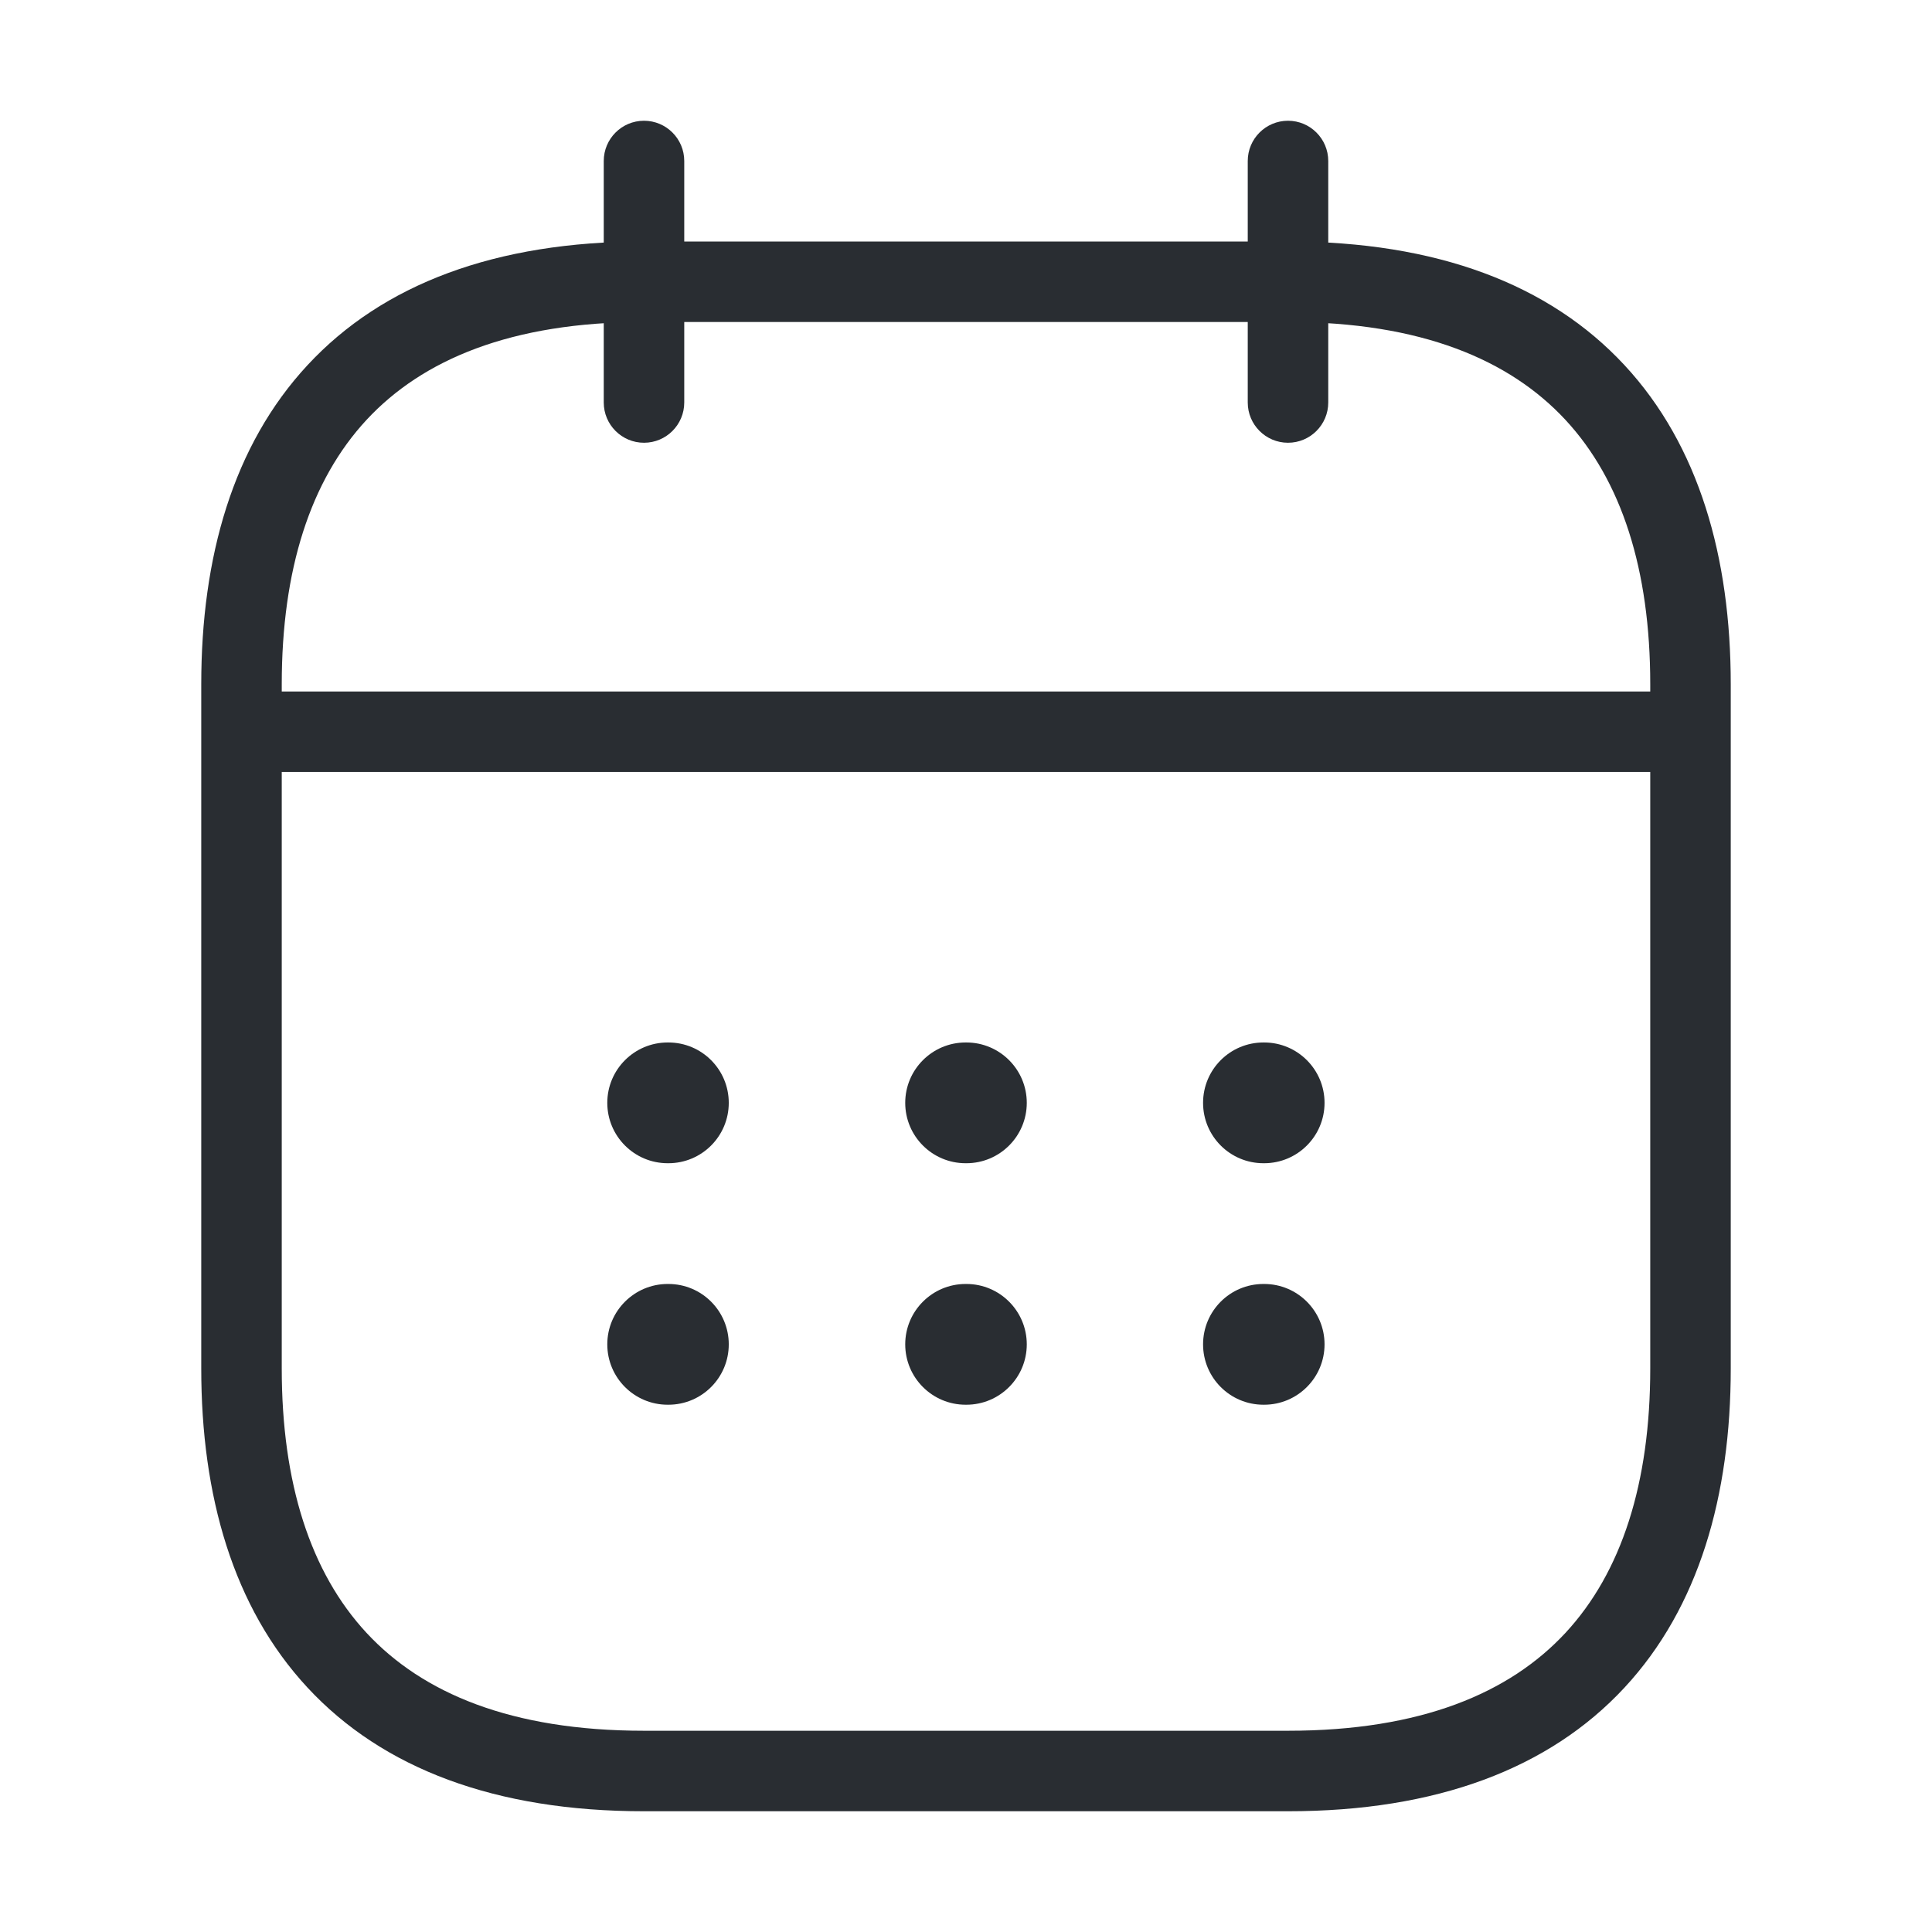 <svg width="24" height="24" viewBox="0 0 24 24" fill="none" xmlns="http://www.w3.org/2000/svg">
<path fill-rule="evenodd" clip-rule="evenodd" d="M8 1.5C8.276 1.5 8.5 1.724 8.5 2V5C8.5 5.276 8.276 5.5 8 5.5C7.724 5.5 7.5 5.276 7.5 5V2C7.5 1.724 7.724 1.5 8 1.5Z" fill="#292D32"/>
<path fill-rule="evenodd" clip-rule="evenodd" d="M16 1.5C16.276 1.5 16.5 1.724 16.5 2V5C16.5 5.276 16.276 5.5 16 5.5C15.724 5.5 15.5 5.276 15.5 5V2C15.5 1.724 15.724 1.5 16 1.5Z" fill="#292D32"/>
<path fill-rule="evenodd" clip-rule="evenodd" d="M3 9.09C3 8.814 3.224 8.59 3.5 8.59H20.5C20.776 8.59 21 8.814 21 9.09C21 9.366 20.776 9.59 20.5 9.59H3.5C3.224 9.59 3 9.366 3 9.09Z" fill="#292D32"/>
<path fill-rule="evenodd" clip-rule="evenodd" d="M4.554 5.215C3.856 5.967 3.5 7.077 3.5 8.5V17C3.5 18.423 3.856 19.533 4.554 20.285C5.246 21.03 6.345 21.5 8 21.5H16C17.655 21.5 18.754 21.03 19.446 20.285C20.144 19.533 20.5 18.423 20.5 17V8.5C20.5 7.077 20.144 5.967 19.446 5.215C18.754 4.47 17.655 4 16 4H8C6.345 4 5.246 4.47 4.554 5.215ZM3.821 4.535C4.754 3.53 6.155 3 8 3H16C17.845 3 19.246 3.53 20.179 4.535C21.106 5.533 21.5 6.923 21.5 8.5V17C21.5 18.577 21.106 19.967 20.179 20.965C19.246 21.97 17.845 22.5 16 22.5H8C6.155 22.5 4.754 21.97 3.821 20.965C2.894 19.967 2.5 18.577 2.5 17V8.5C2.5 6.923 2.894 5.533 3.821 4.535Z" fill="#292D32"/>
<path fill-rule="evenodd" clip-rule="evenodd" d="M14.945 13.7C14.945 13.286 15.28 12.95 15.695 12.95H15.704C16.118 12.95 16.454 13.286 16.454 13.7C16.454 14.114 16.118 14.45 15.704 14.45H15.695C15.28 14.45 14.945 14.114 14.945 13.7Z" fill="#292D32"/>
<path fill-rule="evenodd" clip-rule="evenodd" d="M14.945 16.7C14.945 16.286 15.28 15.95 15.695 15.95H15.704C16.118 15.95 16.454 16.286 16.454 16.7C16.454 17.114 16.118 17.45 15.704 17.45H15.695C15.28 17.45 14.945 17.114 14.945 16.7Z" fill="#292D32"/>
<path fill-rule="evenodd" clip-rule="evenodd" d="M11.245 13.7C11.245 13.286 11.581 12.95 11.995 12.95H12.005C12.419 12.95 12.755 13.286 12.755 13.7C12.755 14.114 12.419 14.45 12.005 14.45H11.995C11.581 14.45 11.245 14.114 11.245 13.7Z" fill="#292D32"/>
<path fill-rule="evenodd" clip-rule="evenodd" d="M11.245 16.7C11.245 16.286 11.581 15.95 11.995 15.95H12.005C12.419 15.95 12.755 16.286 12.755 16.7C12.755 17.114 12.419 17.45 12.005 17.45H11.995C11.581 17.45 11.245 17.114 11.245 16.7Z" fill="#292D32"/>
<path fill-rule="evenodd" clip-rule="evenodd" d="M7.544 13.7C7.544 13.286 7.88 12.95 8.294 12.95H8.303C8.718 12.95 9.053 13.286 9.053 13.7C9.053 14.114 8.718 14.45 8.303 14.45H8.294C7.88 14.45 7.544 14.114 7.544 13.7Z" fill="#292D32"/>
<path fill-rule="evenodd" clip-rule="evenodd" d="M7.544 16.7C7.544 16.286 7.88 15.95 8.294 15.95H8.303C8.718 15.95 9.053 16.286 9.053 16.7C9.053 17.114 8.718 17.45 8.303 17.45H8.294C7.88 17.45 7.544 17.114 7.544 16.7Z" fill="#292D32"/>
</svg>
